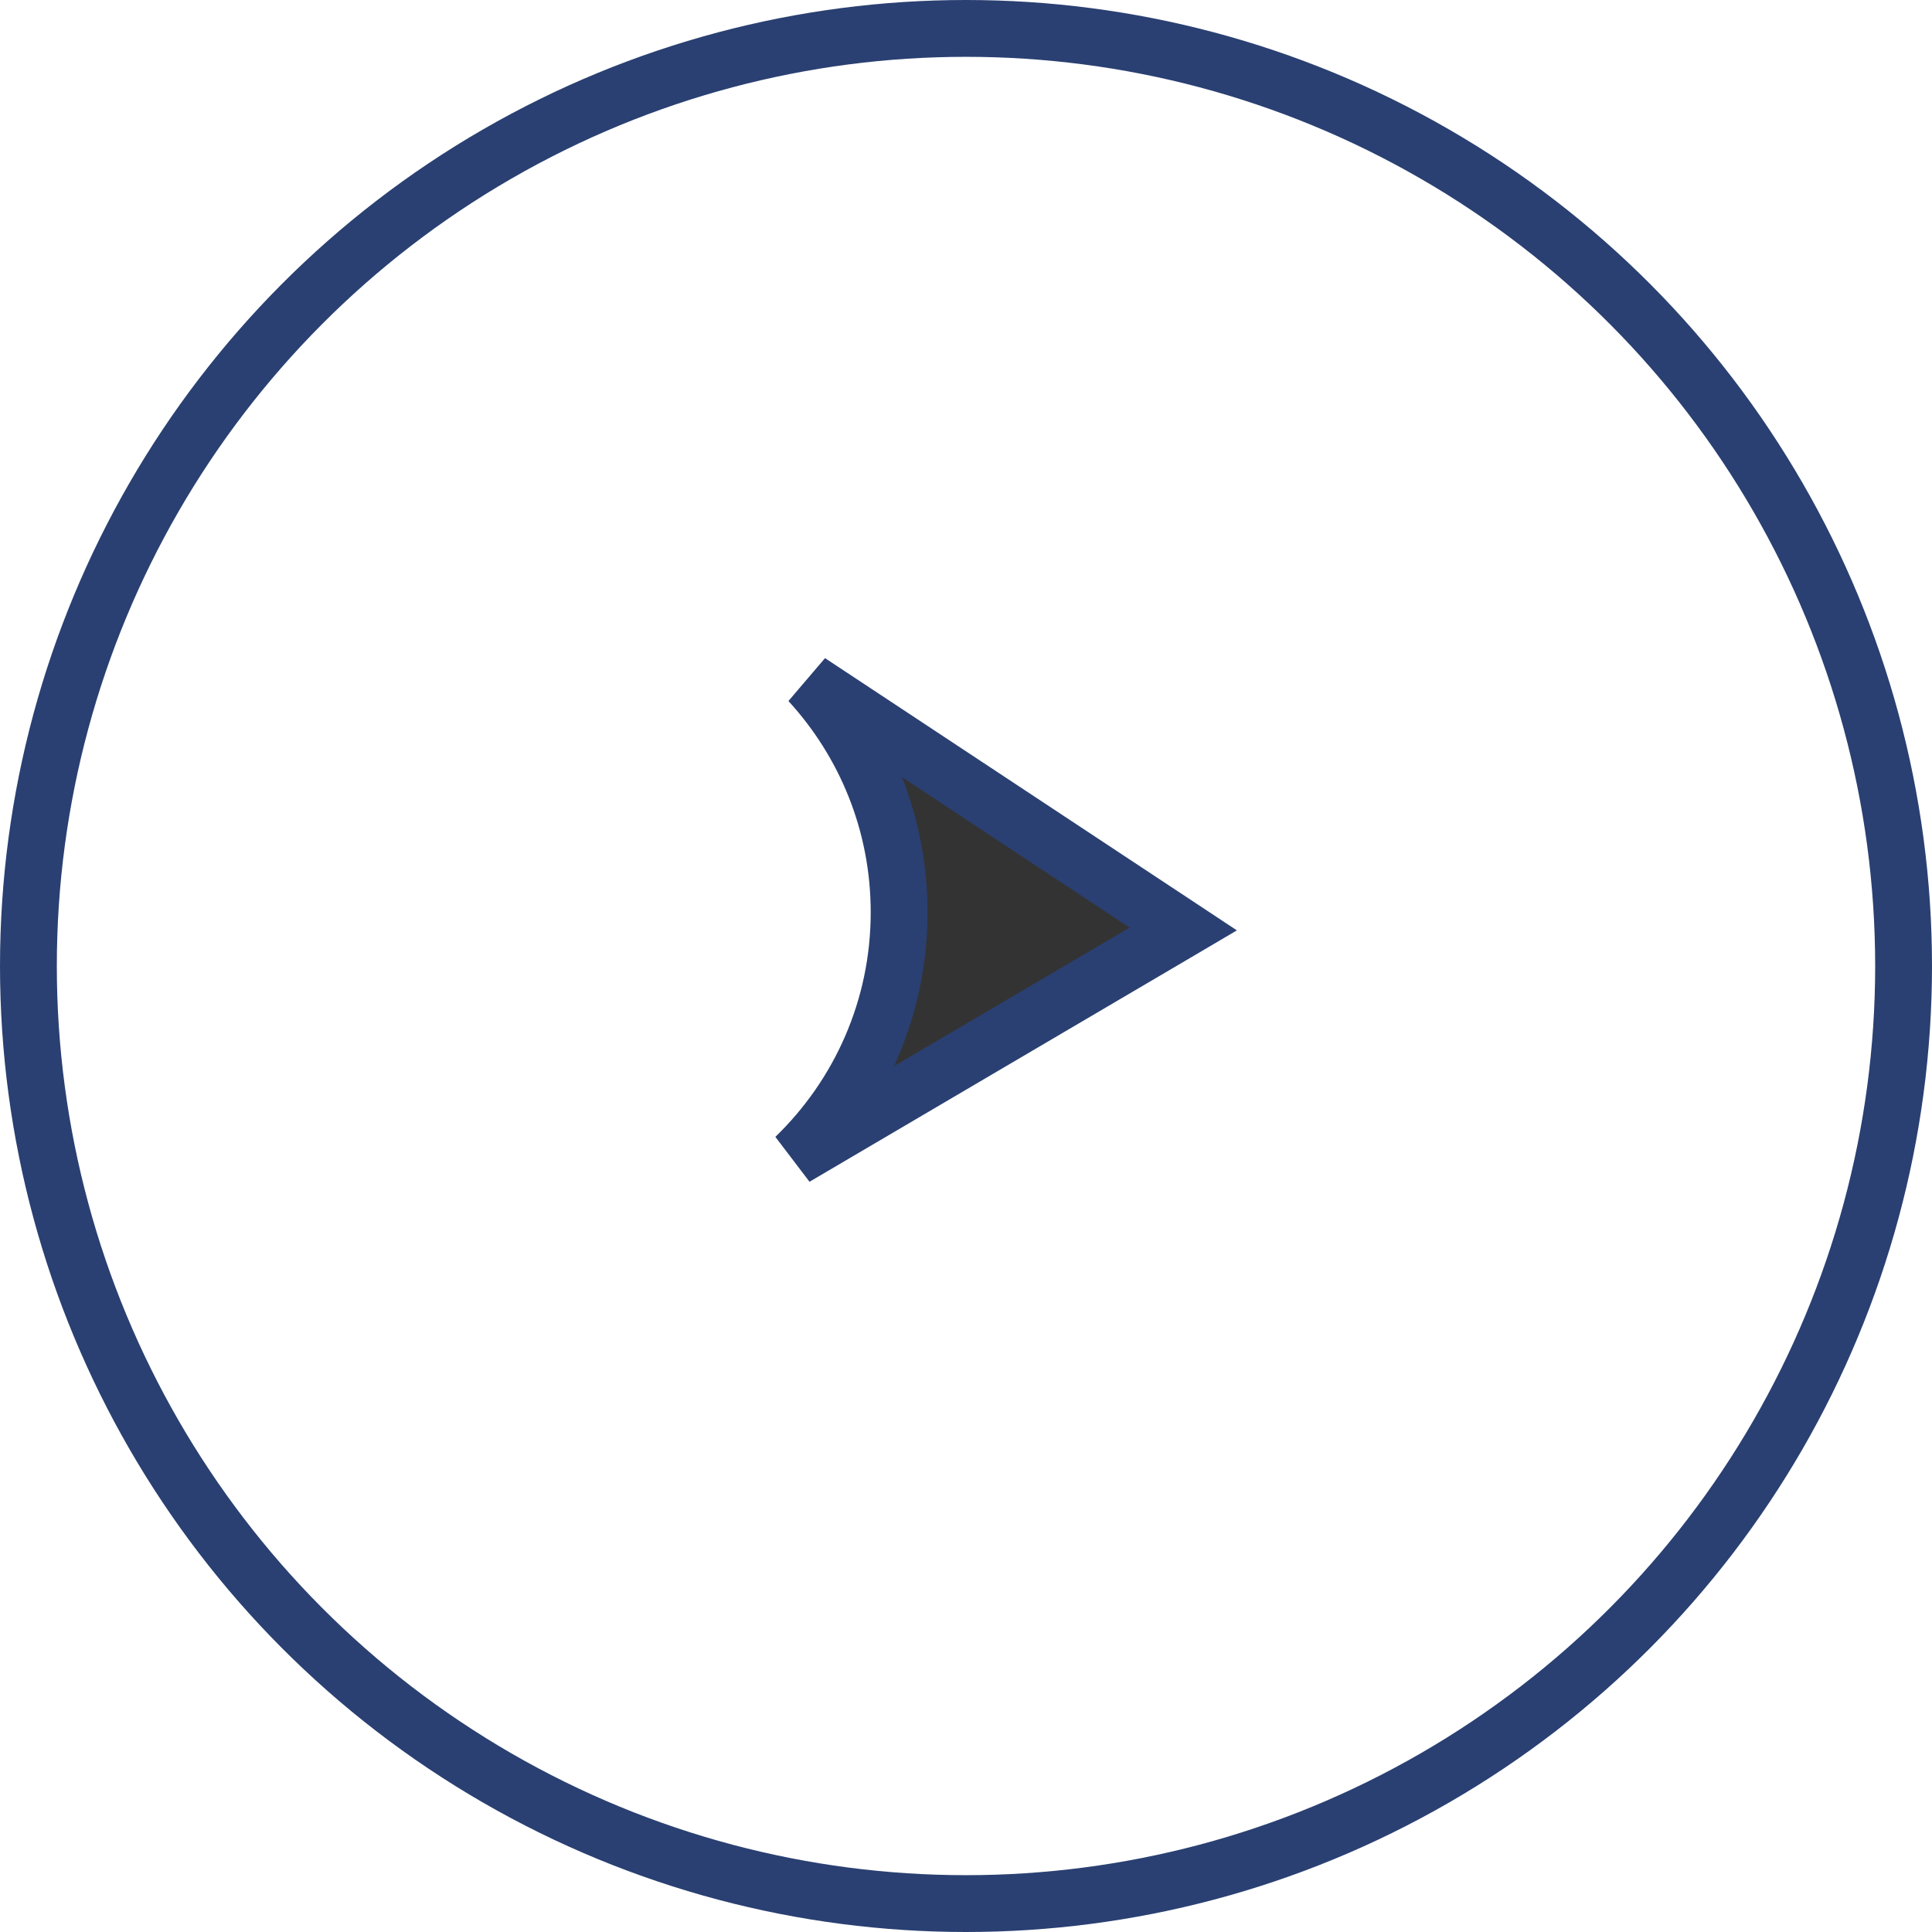 <svg width="34" height="34" viewBox="0 0 34 34" fill="none" xmlns="http://www.w3.org/2000/svg">
<circle cx="17" cy="17" r="16.5" stroke="#2A4072"/>
<path d="M20.823 16.349L13.992 20.366C15.12 19.275 15.823 17.748 15.823 16.055C15.823 14.491 15.223 13.067 14.243 11.999L20.823 16.349Z" fill="#333333"/>
<path d="M20.823 16.349L21.077 16.78L21.767 16.373L21.099 15.931L20.823 16.349ZM13.992 20.366L13.645 20.007L14.246 20.797L13.992 20.366ZM15.823 16.055L16.323 16.055V16.055H15.823ZM14.243 11.999L14.519 11.582L13.875 12.337L14.243 11.999ZM20.823 16.349L20.57 15.918L13.739 19.935L13.992 20.366L14.246 20.797L21.077 16.78L20.823 16.349ZM13.992 20.366L14.34 20.726C15.561 19.545 16.323 17.889 16.323 16.055L15.823 16.055L15.323 16.055C15.323 17.606 14.68 19.006 13.645 20.007L13.992 20.366ZM15.823 16.055H16.323C16.323 14.36 15.673 12.817 14.611 11.661L14.243 11.999L13.875 12.337C14.774 13.317 15.323 14.621 15.323 16.055H15.823ZM14.243 11.999L13.967 12.416L20.547 16.766L20.823 16.349L21.099 15.931L14.519 11.582L14.243 11.999Z" fill="#2A4072"/>
</svg>
